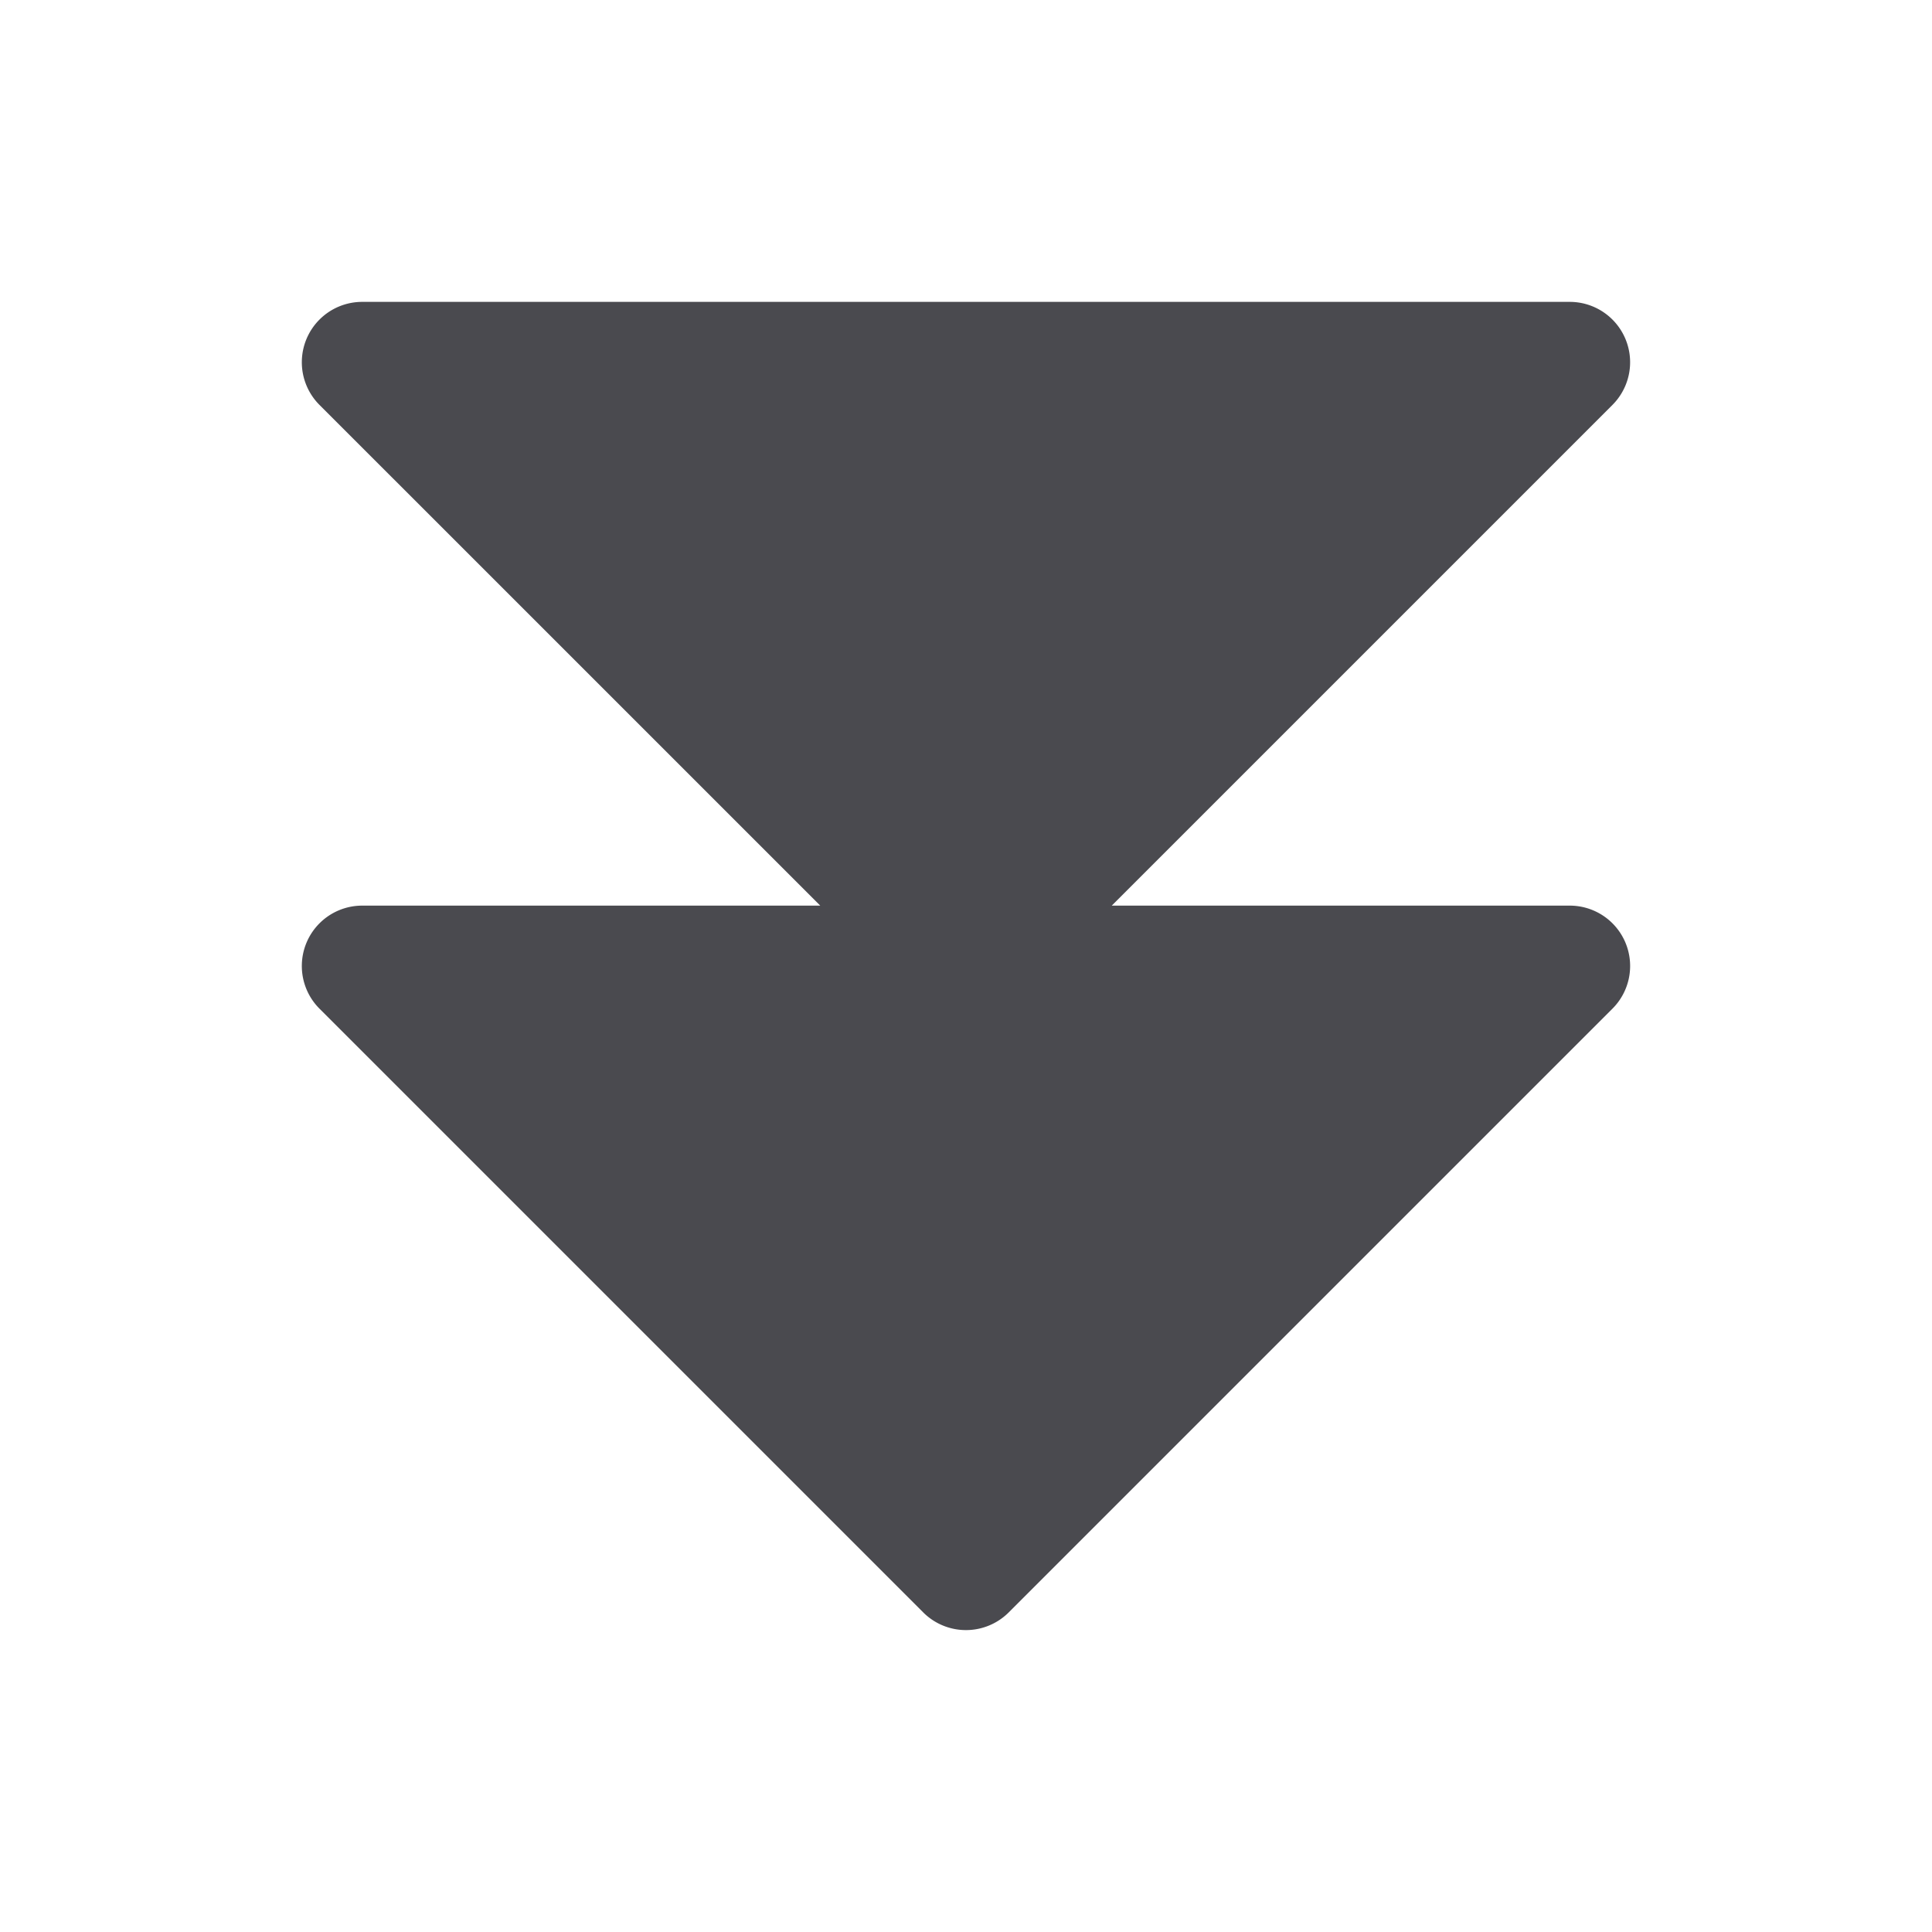<svg xmlns="http://www.w3.org/2000/svg" width="32" height="32" fill="none" viewBox="0 0 32 32">
  <path fill="#4A4A4F" d="M26.924 15.617a1 1 0 0 1-.217 1.09l-10 10a1.002 1.002 0 0 1-1.415 0l-10-10A1 1 0 0 1 6 15h7.586L5.292 6.707A1 1 0 0 1 6 5h20a1 1 0 0 1 .707 1.707L18.414 15H26a1 1 0 0 1 .924.617Z"/>
</svg>
